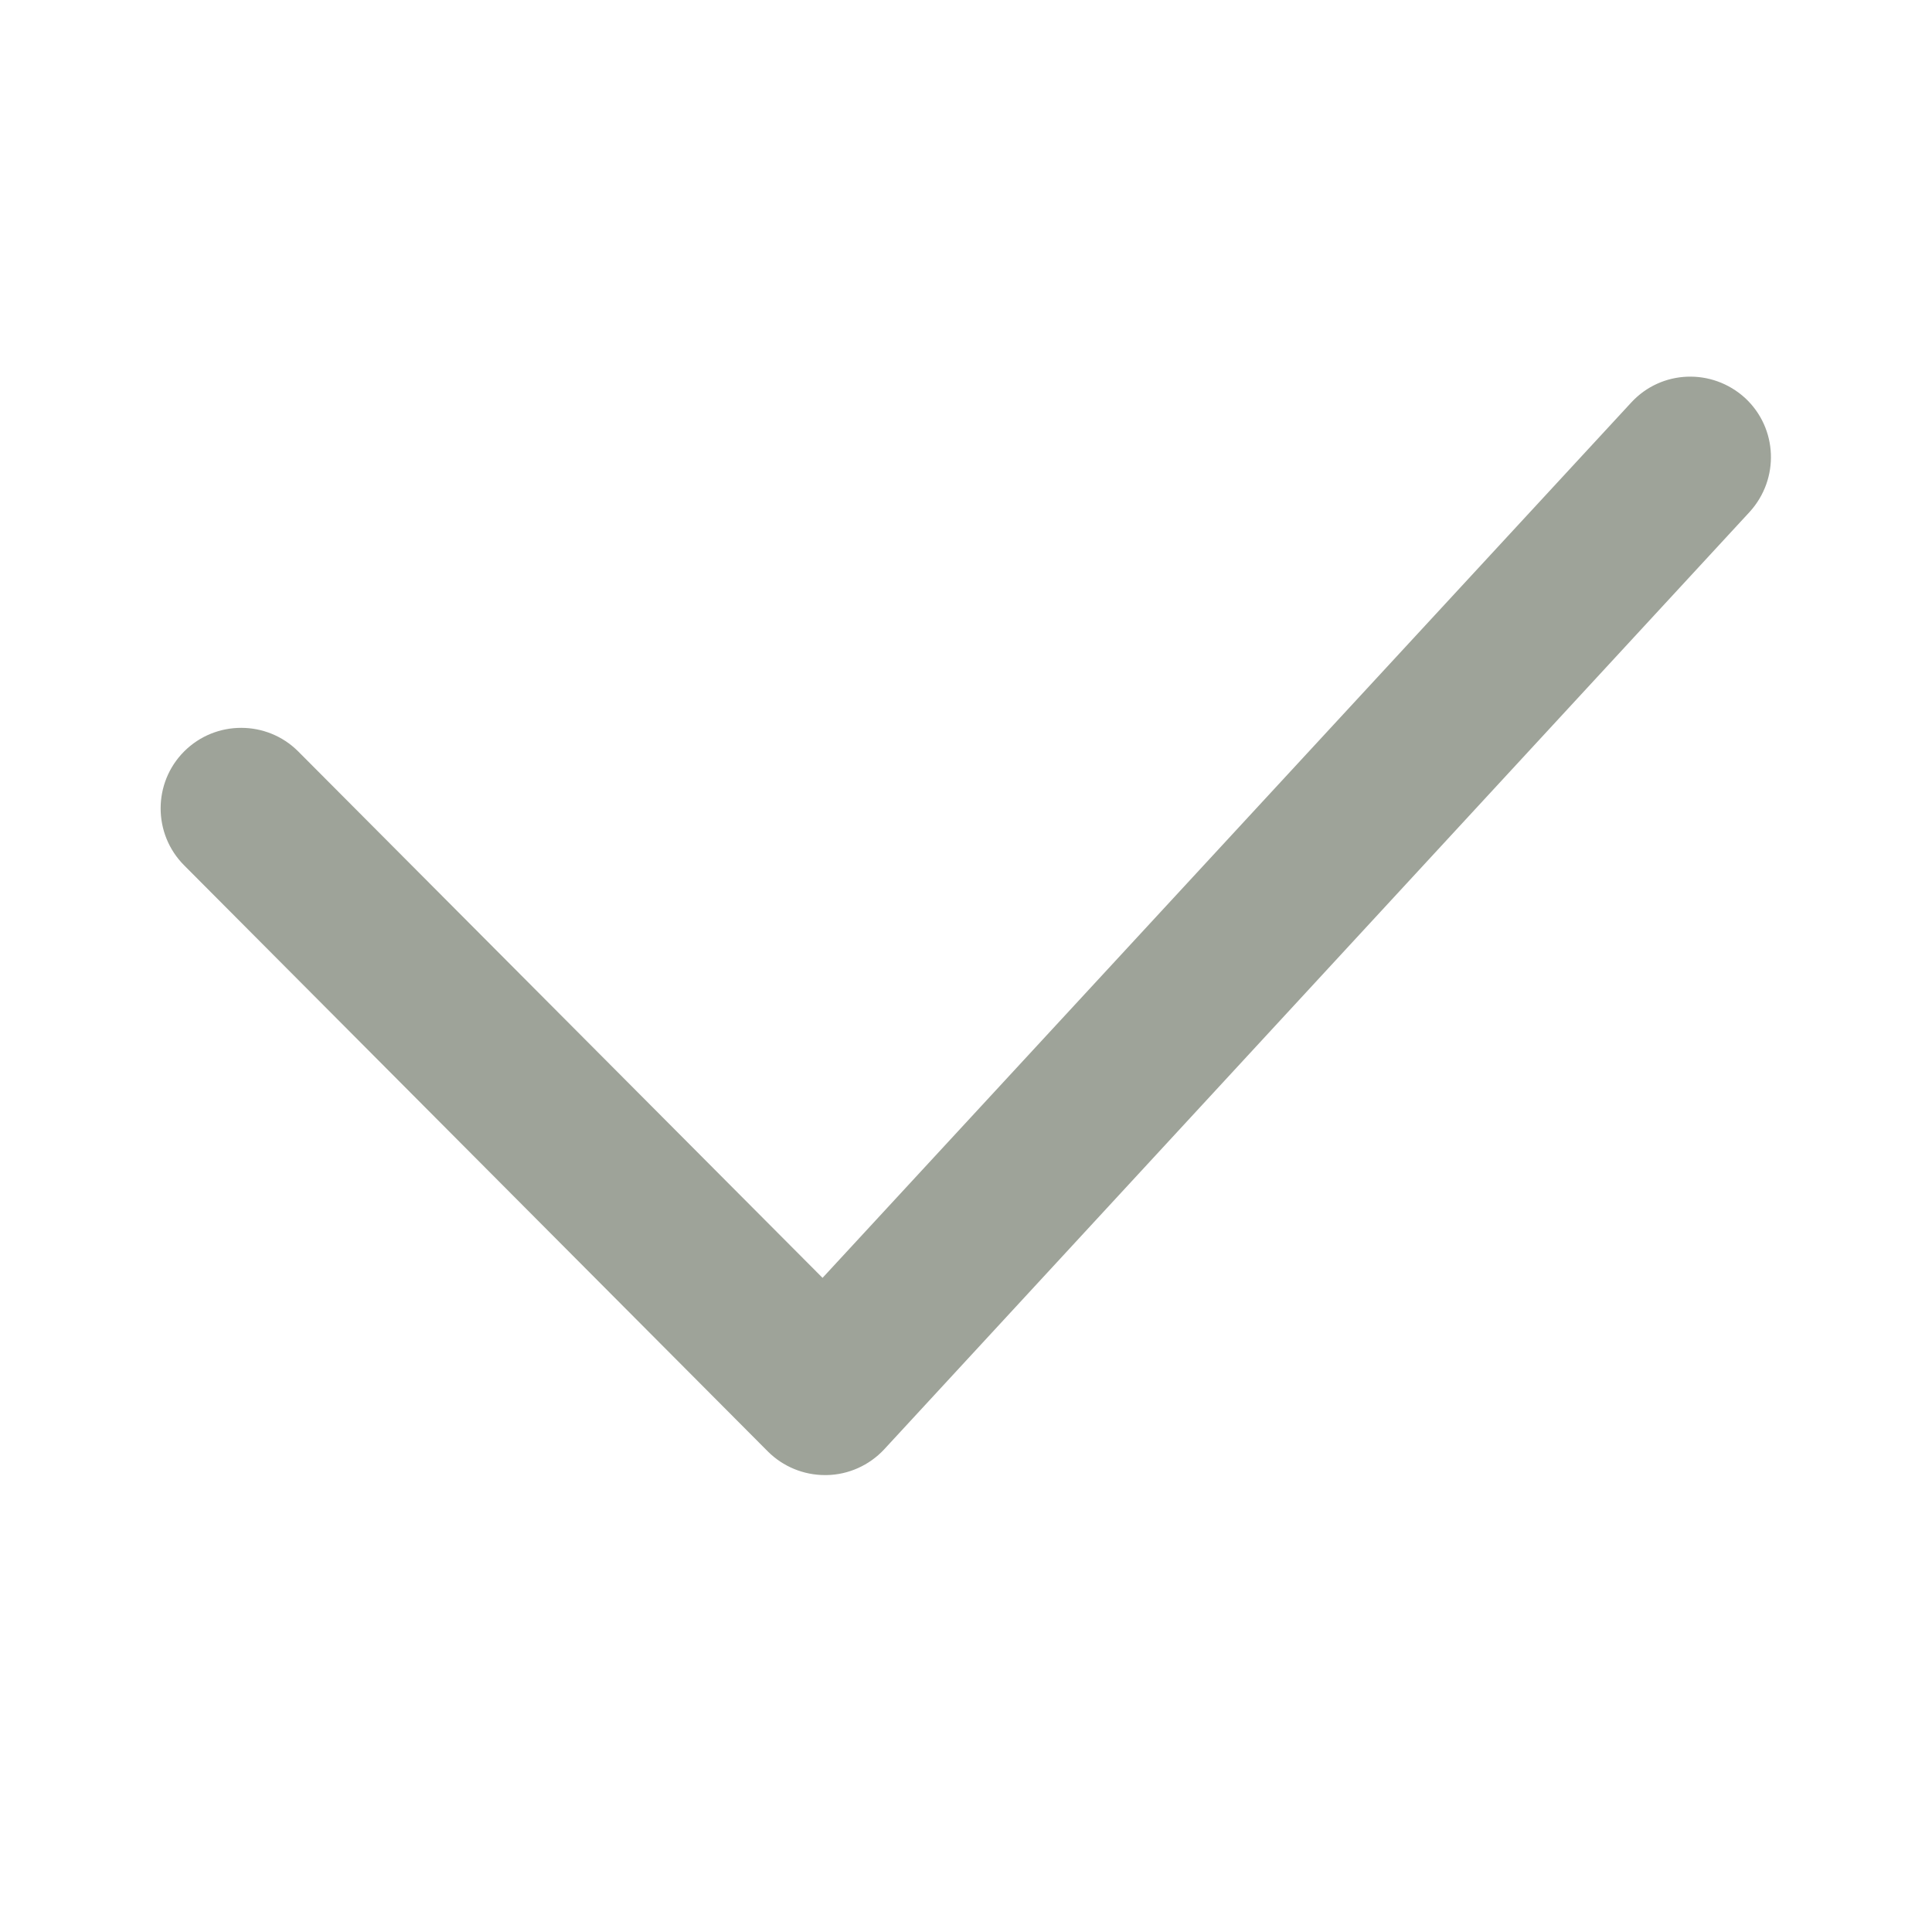 <svg width="12" height="12" viewBox="0 0 12 12" fill="none" xmlns="http://www.w3.org/2000/svg">
<path d="M5.124 9.162C4.992 9.162 4.864 9.11 4.769 9.015L1.144 5.375C0.949 5.18 0.949 4.862 1.144 4.667C1.339 4.472 1.657 4.472 1.852 4.667L5.109 7.937L10.132 2.5C10.319 2.297 10.634 2.285 10.839 2.472C11.042 2.66 11.054 2.975 10.867 3.18L5.492 9.002C5.399 9.102 5.269 9.16 5.134 9.162H5.124Z" fill="#9EA399"/>
</svg>
